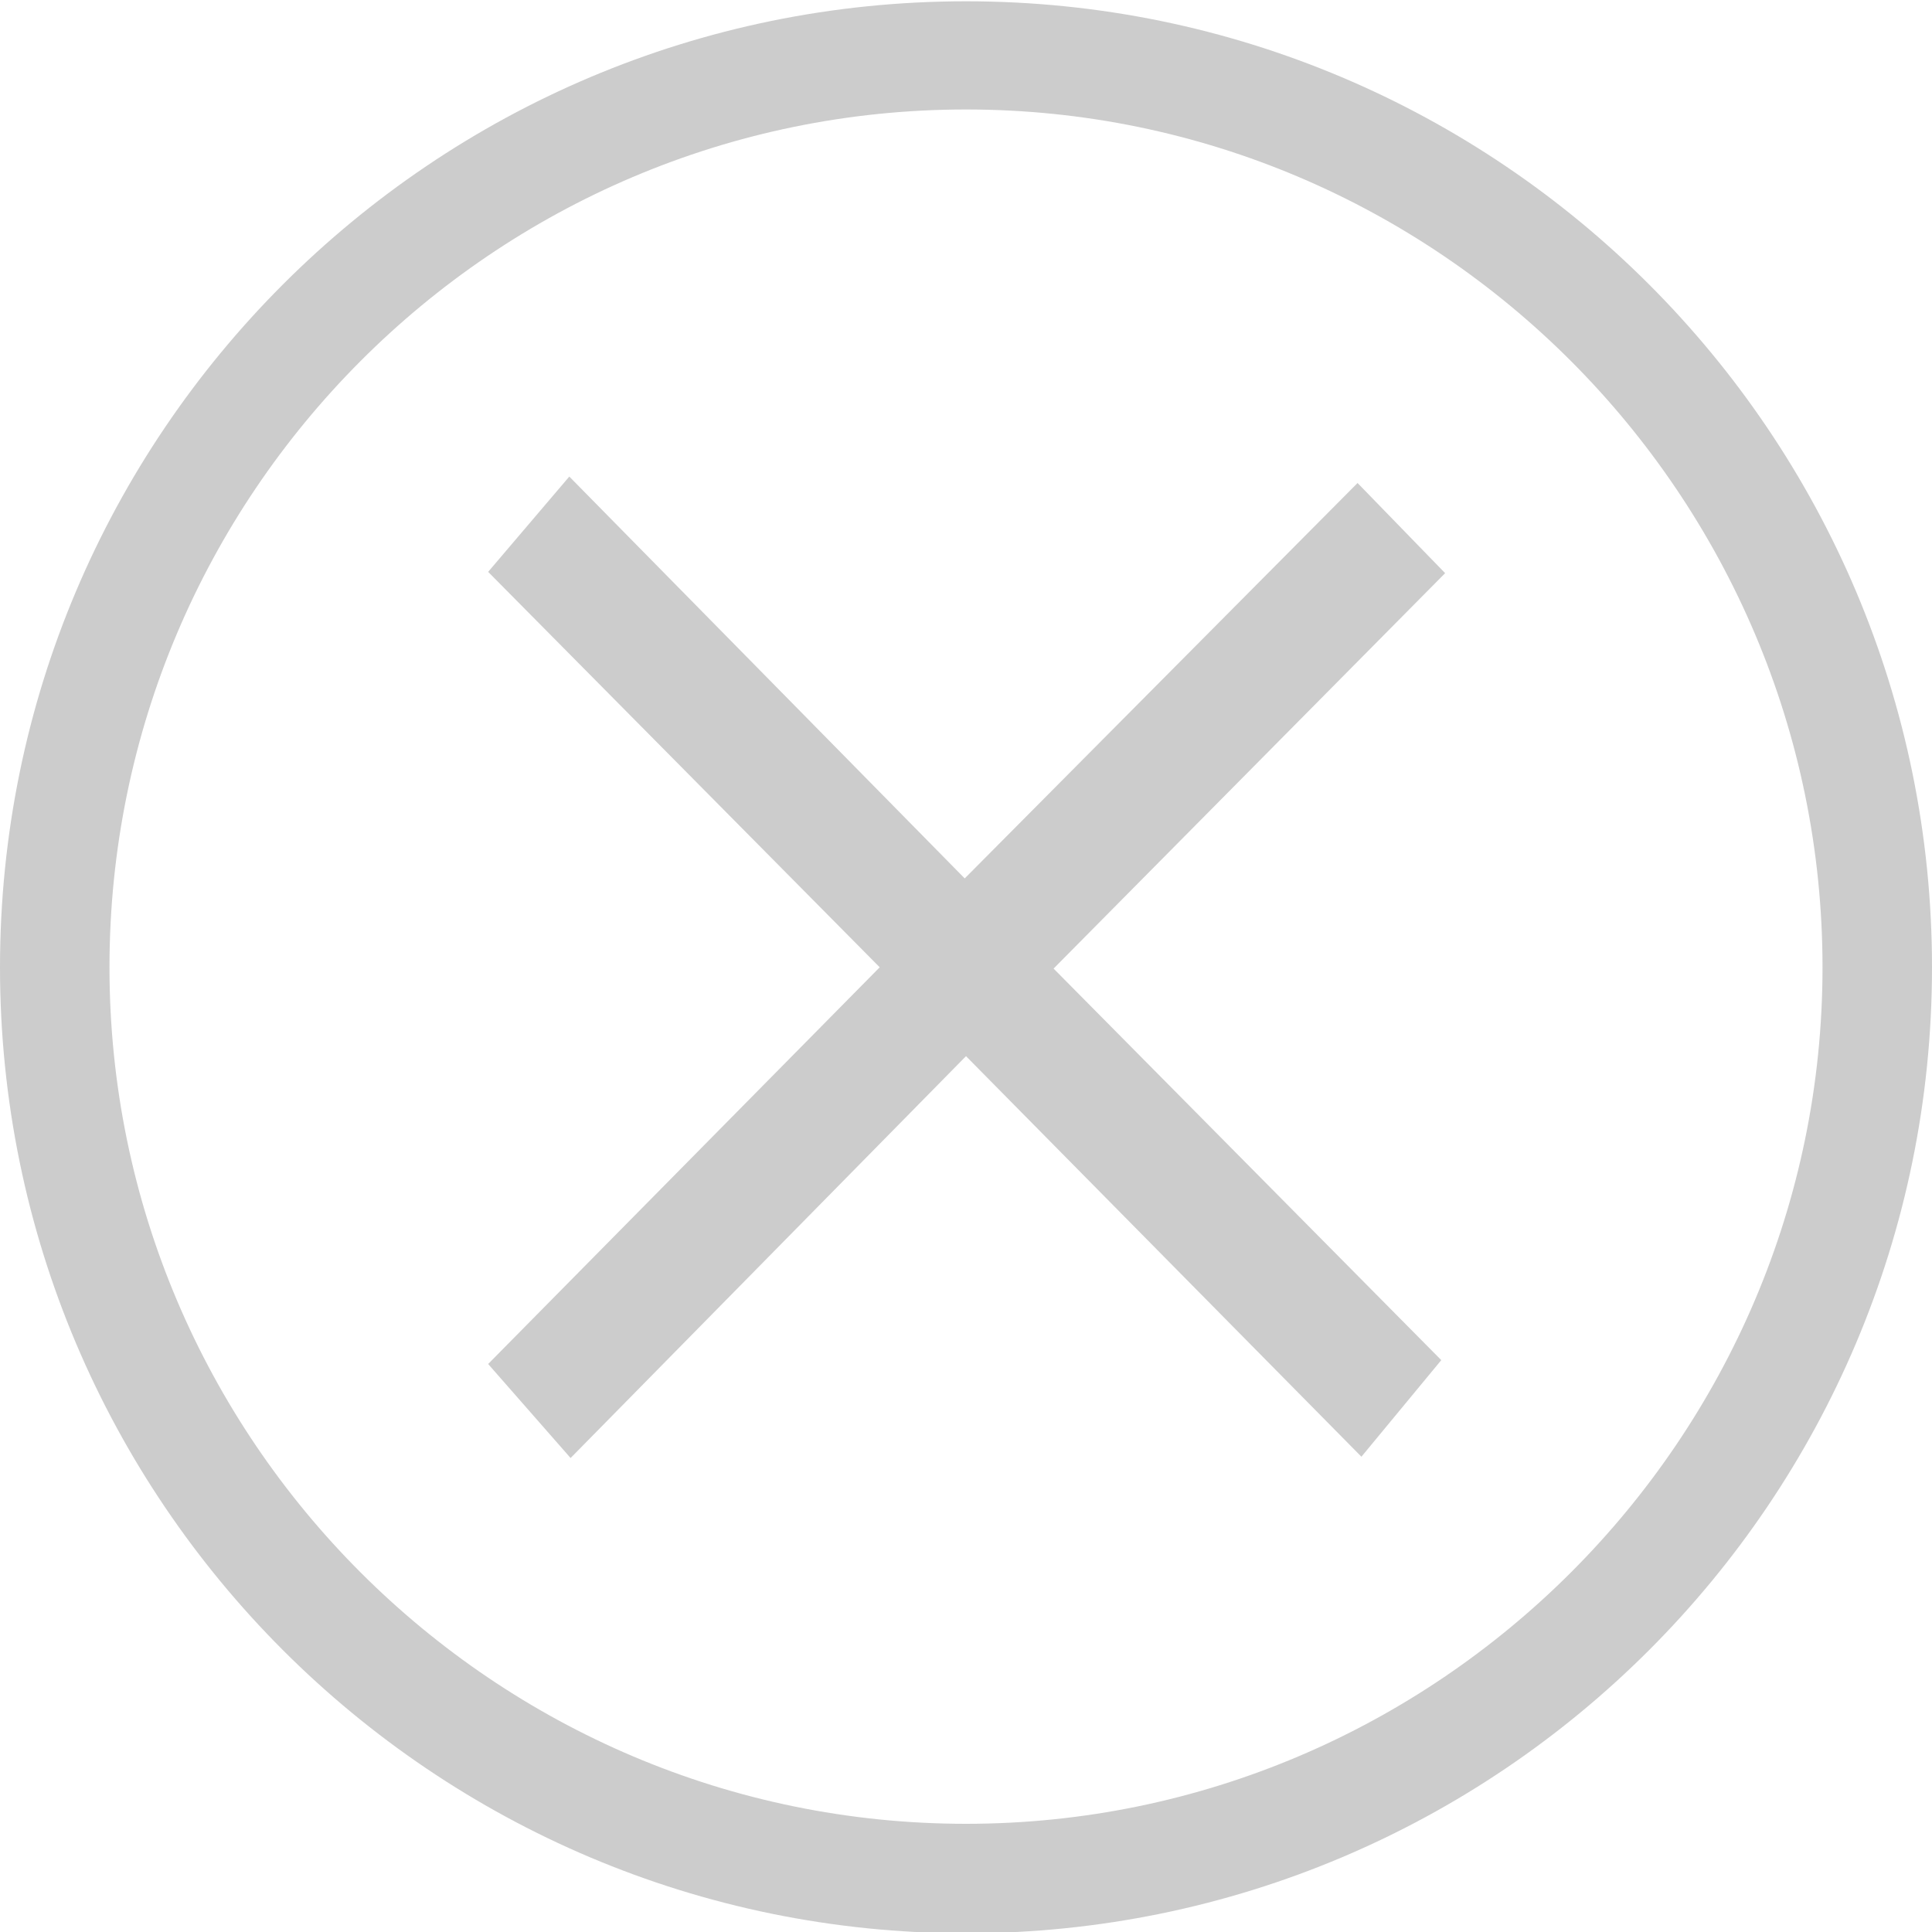 <?xml version="1.0" encoding="utf-8"?>
<!-- Generator: Adobe Illustrator 18.1.1, SVG Export Plug-In . SVG Version: 6.00 Build 0)  -->
<svg version="1.1" id="圖層_1" xmlns="http://www.w3.org/2000/svg" xmlns:xlink="http://www.w3.org/1999/xlink" x="0px" y="0px"
	 viewBox="0 0 150 150" enable-background="new 0 0 150 150" xml:space="preserve">
<g>
	<g>
		<g>
			<path fill="#CCCCCC" d="M37.9,44.4l6.3-7.4l30.7,31.2l30.5-30.7l6.8,7L81.8,75.2l30.1,30.4l-6.2,7.5L75,82l-30.7,31.2l-6.4-7.3
				l30.4-30.8L37.9,44.4z"/>
		</g>
	</g>
	<g>
		<path fill="#CCCCCC" d="M75,150.1c-41.4,0-75-33.6-75-75s33.6-75,75-75s75,33.6,75,75S116.4,150.1,75,150.1z M75,8.5
			C38.3,8.5,8.5,38.4,8.5,75.1s29.9,66.5,66.5,66.5s66.5-29.9,66.5-66.5S111.7,8.5,75,8.5z"/>
	</g>
</g>
</svg>
